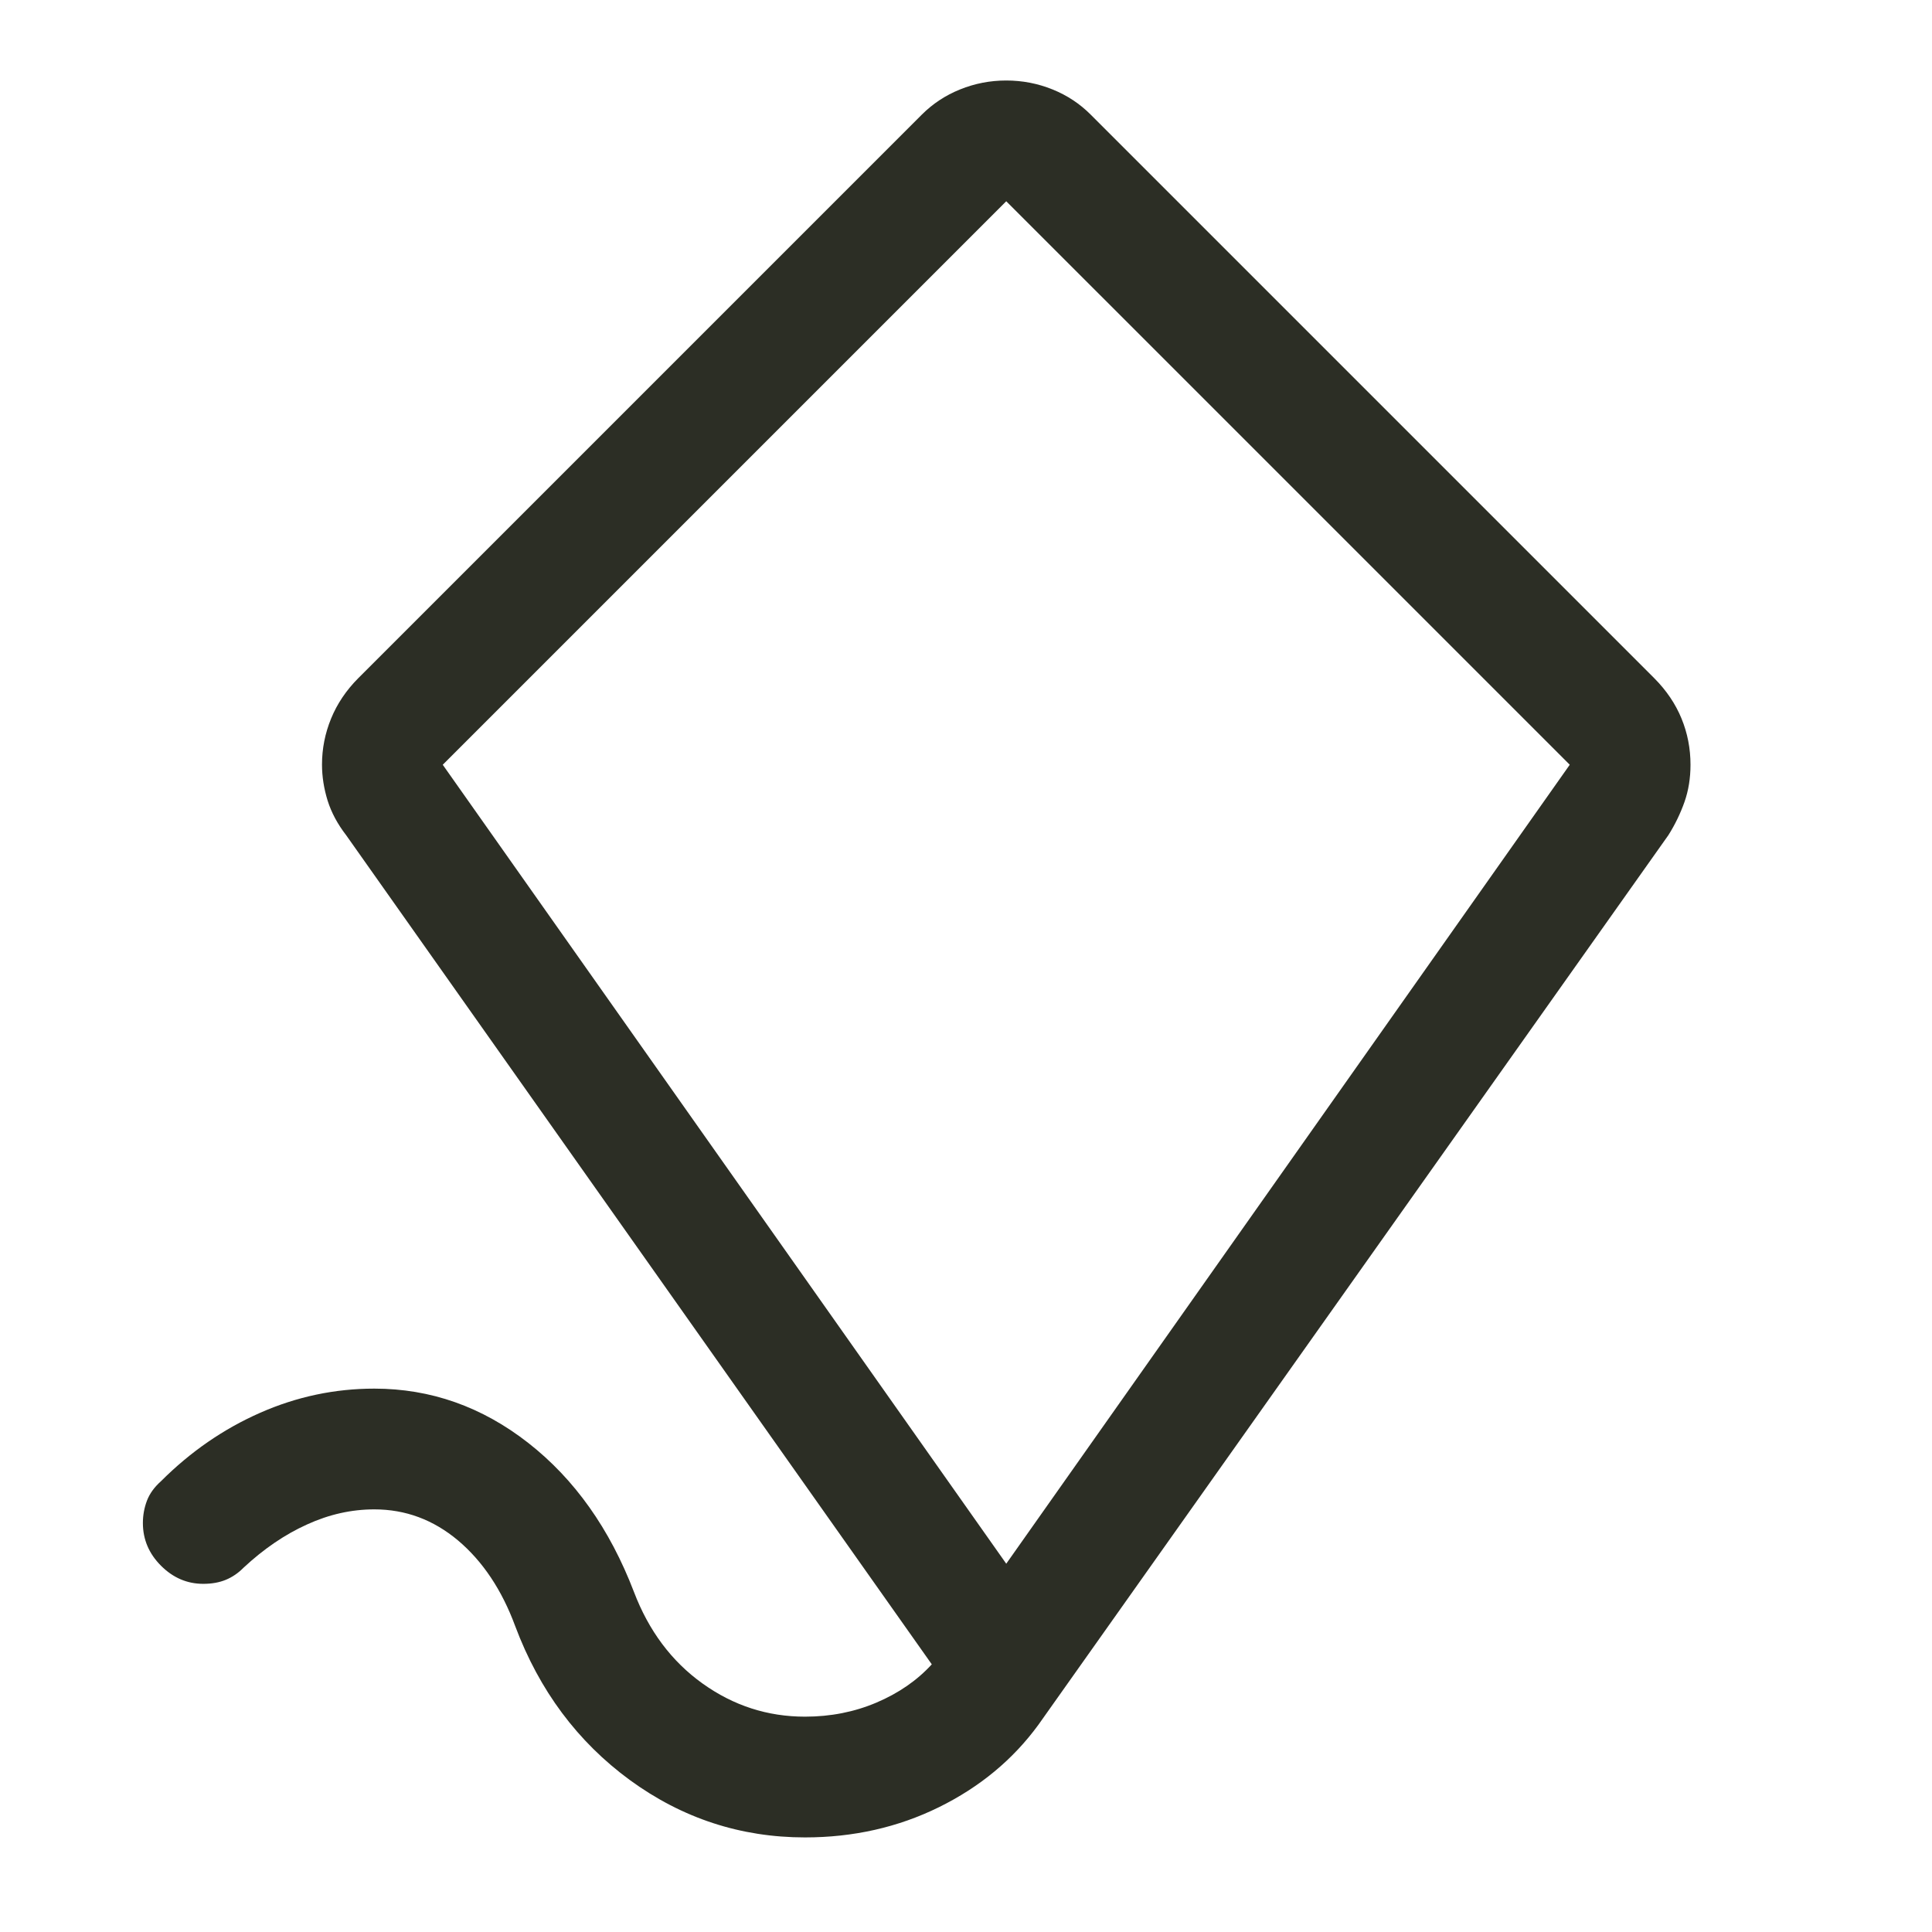 <svg width="24" height="24" viewBox="0 0 24 24" fill="none" xmlns="http://www.w3.org/2000/svg">
<path d="M12.5 19.425L19.5 9.5L12.5 2.5L5.5 9.5L12.5 19.425ZM10 22.825C9.2 22.825 8.475 22.587 7.825 22.113C7.175 21.637 6.7 21 6.4 20.2C6.234 19.75 5.997 19.396 5.691 19.137C5.384 18.879 5.038 18.75 4.65 18.75C4.367 18.75 4.088 18.812 3.813 18.938C3.538 19.062 3.275 19.242 3.025 19.475C2.959 19.542 2.885 19.592 2.805 19.625C2.725 19.658 2.632 19.675 2.525 19.675C2.325 19.675 2.15 19.6 2 19.45C1.85 19.3 1.775 19.123 1.775 18.919C1.775 18.823 1.792 18.731 1.825 18.643C1.859 18.554 1.917 18.474 2 18.4C2.367 18.033 2.778 17.75 3.232 17.55C3.686 17.35 4.159 17.25 4.65 17.25C5.35 17.25 5.988 17.475 6.563 17.925C7.138 18.375 7.575 18.992 7.875 19.775C8.059 20.258 8.342 20.637 8.727 20.913C9.111 21.188 9.535 21.325 10 21.325C10.317 21.325 10.613 21.267 10.888 21.15C11.163 21.033 11.392 20.875 11.575 20.675L4.3 10.375C4.194 10.238 4.117 10.095 4.07 9.946C4.024 9.797 4 9.648 4 9.498C4 9.3 4.038 9.109 4.113 8.926C4.188 8.743 4.3 8.576 4.45 8.425L11.45 1.425C11.585 1.29 11.743 1.185 11.926 1.111C12.109 1.037 12.3 1 12.5 1C12.7 1 12.892 1.037 13.075 1.111C13.258 1.185 13.416 1.29 13.55 1.425L20.55 8.425C20.7 8.576 20.813 8.742 20.888 8.925C20.963 9.107 21 9.299 21 9.5C21 9.667 20.975 9.821 20.925 9.963C20.875 10.104 20.809 10.242 20.725 10.375L12.9 21.425C12.584 21.858 12.171 22.2 11.663 22.45C11.155 22.7 10.6 22.825 10 22.825Z" fill="#2C2E25"/>
</svg>
